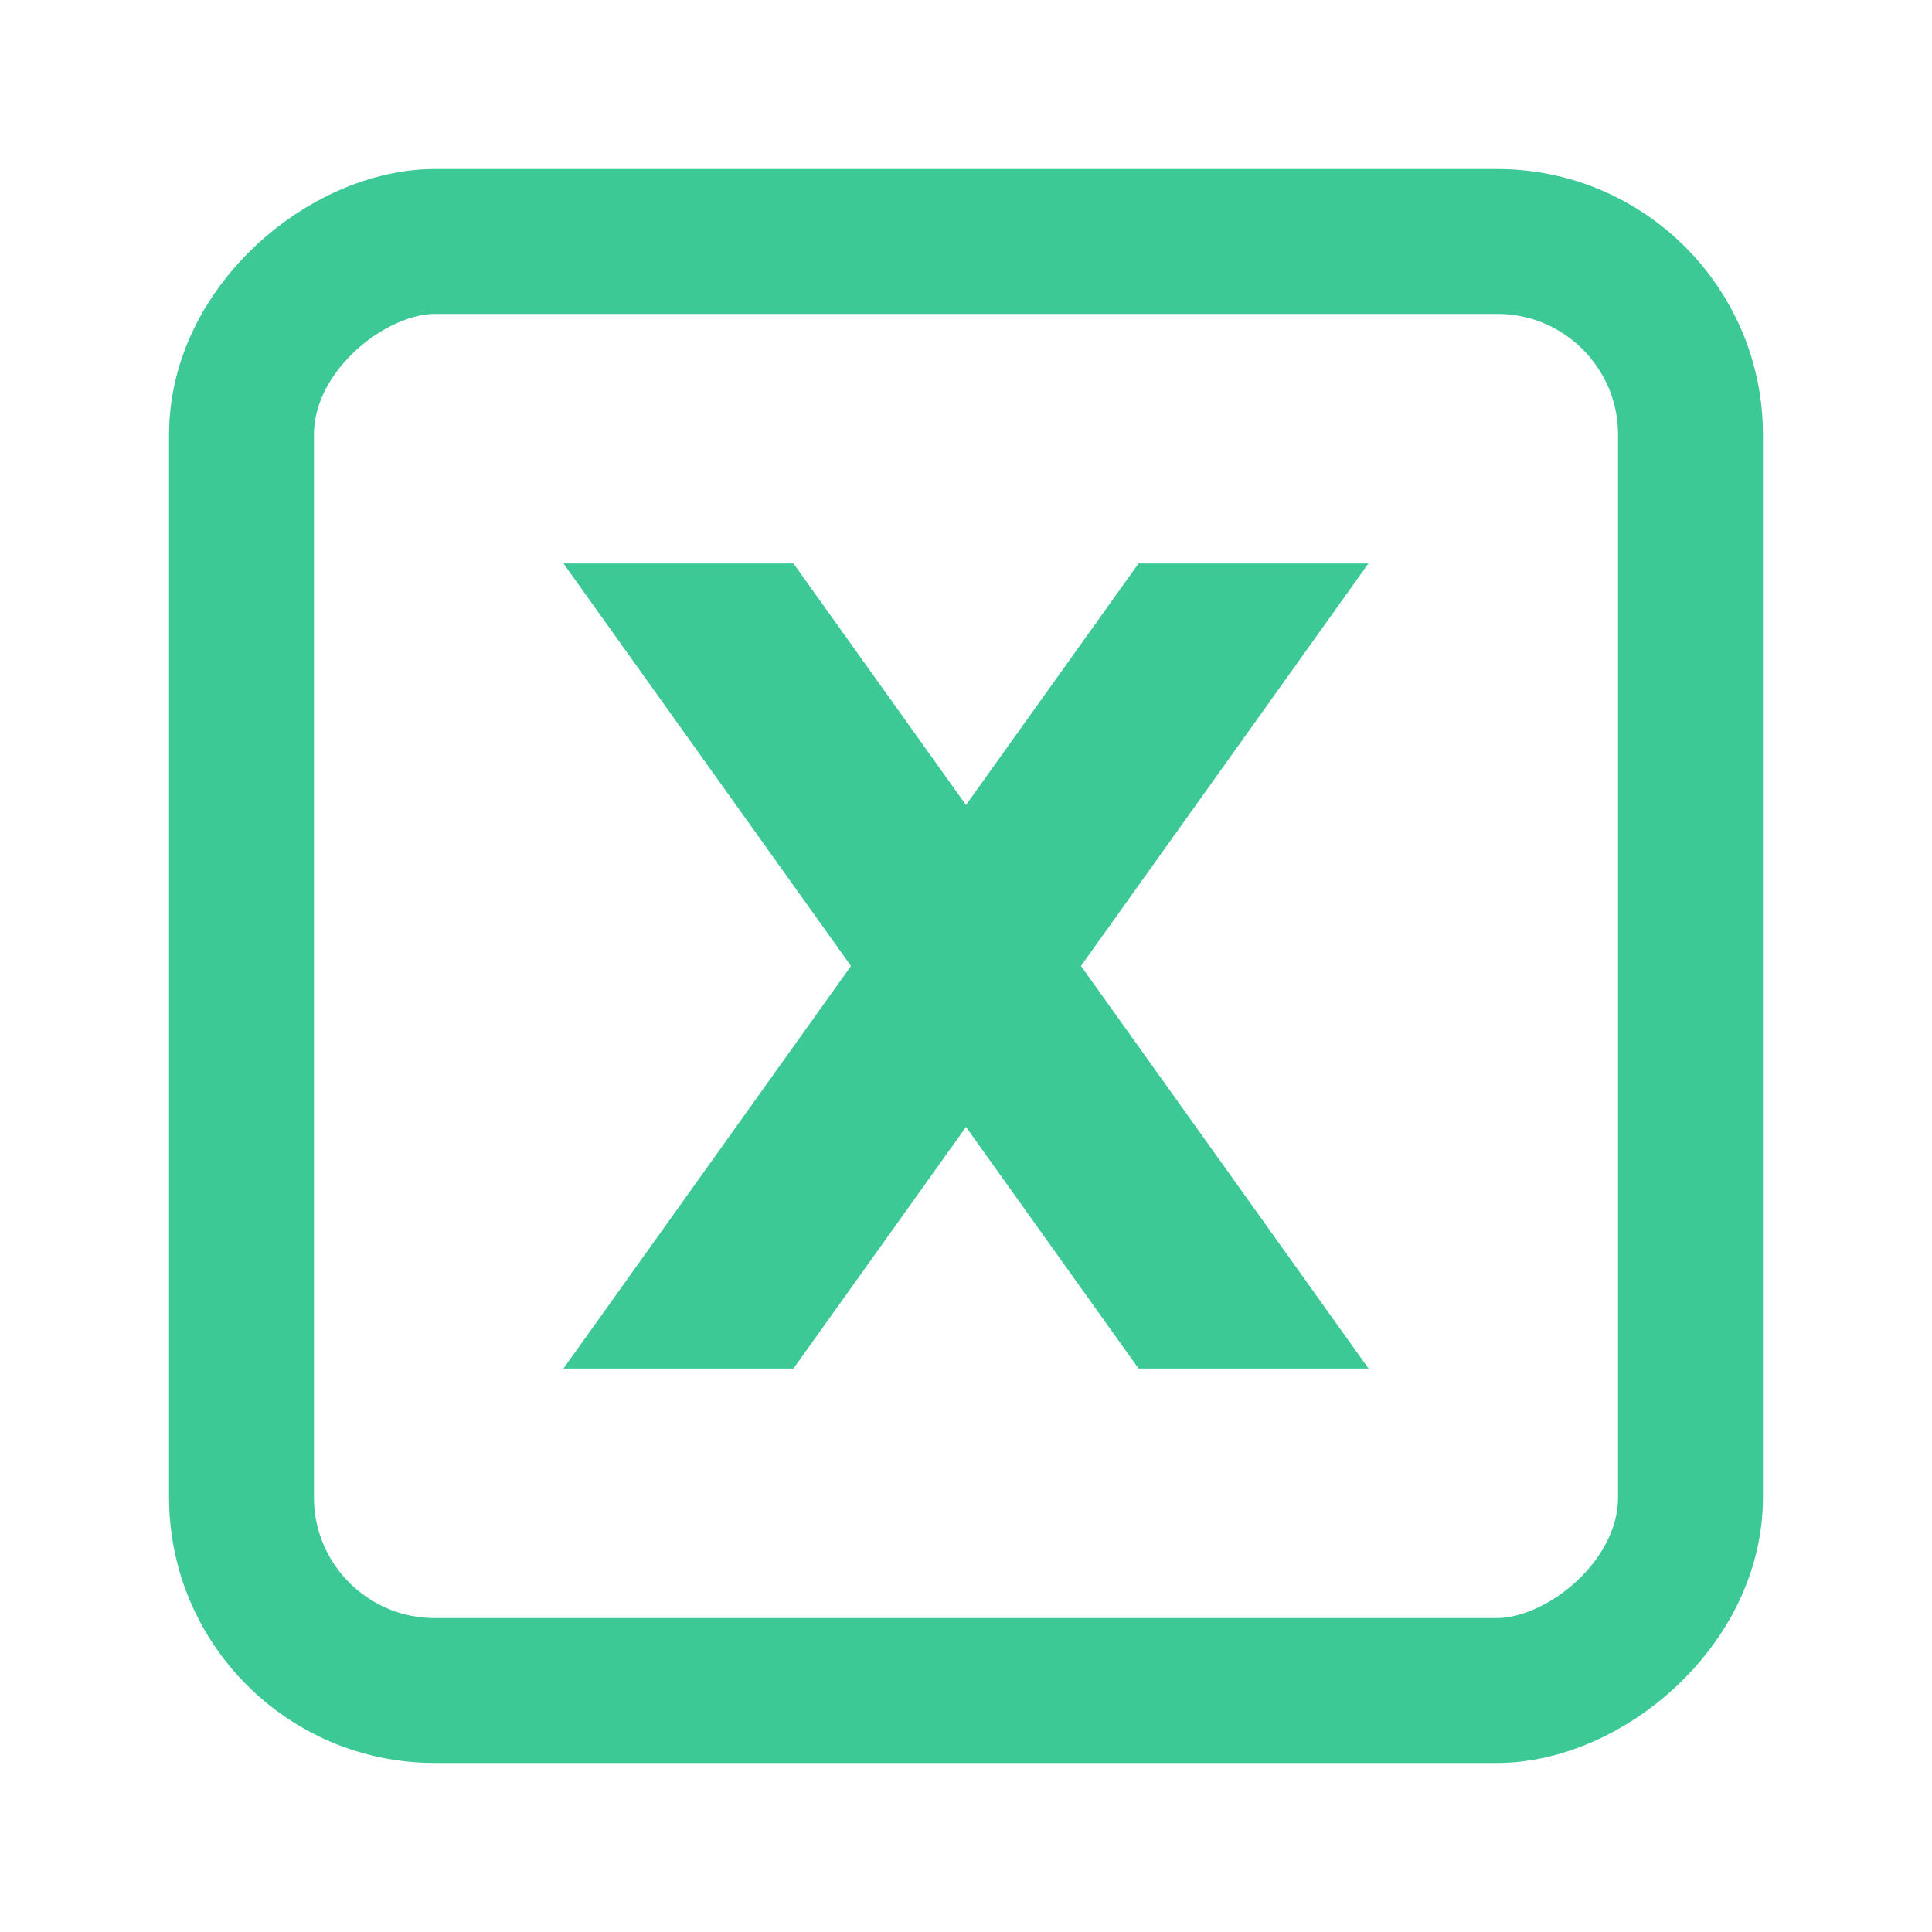 <svg width="20" height="20" viewBox="0 0 20 20" fill="none" xmlns="http://www.w3.org/2000/svg">
<rect x="17.5" y="2.5" width="15" height="15" rx="2" transform="rotate(90 17.5 2.5)" stroke="#3CC996" stroke-width="1.5"/>
<path d="M5.833 5.833H8.214L14.167 14.167H11.786L5.833 5.833Z" fill="#3CC996"/>
<path d="M14.166 5.833H11.786L5.833 14.167H8.214L14.166 5.833Z" fill="#3CC996"/>
</svg>
